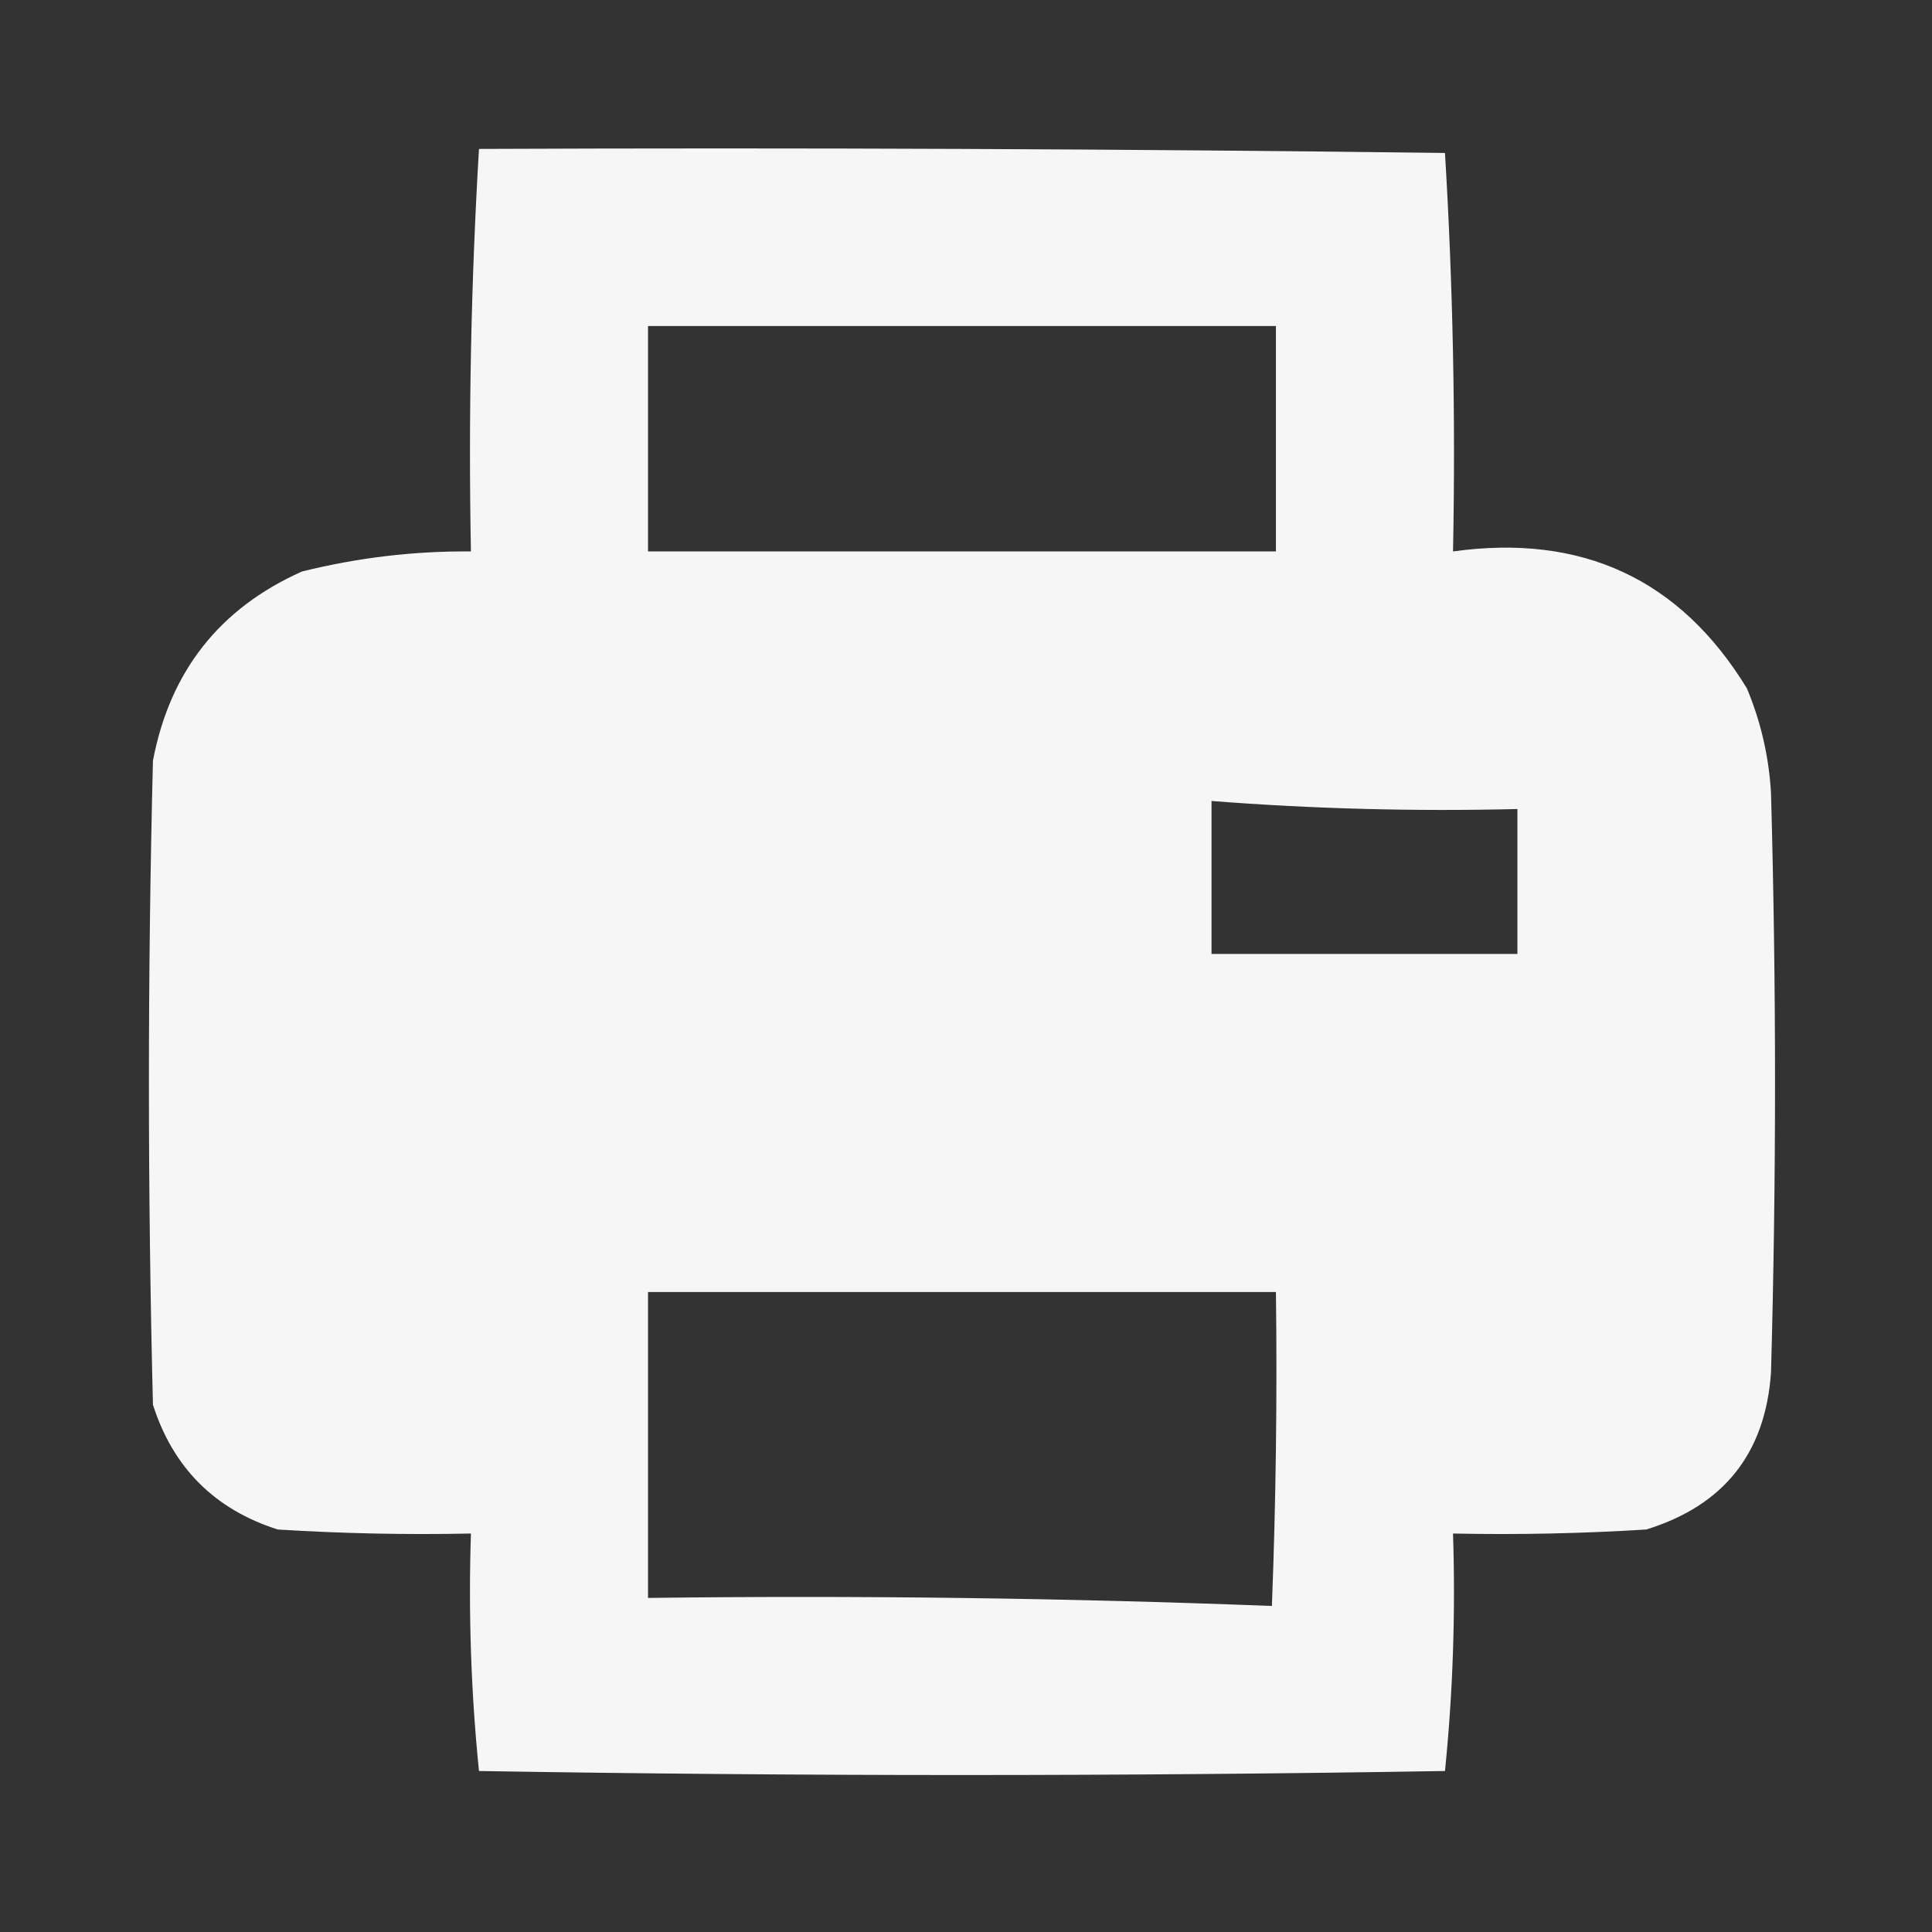 <?xml version="1.0" encoding="UTF-8"?>
<!DOCTYPE svg PUBLIC "-//W3C//DTD SVG 1.1//EN" "http://www.w3.org/Graphics/SVG/1.1/DTD/svg11.dtd">
<svg xmlns="http://www.w3.org/2000/svg" version="1.1" width="240px" height="240px" style="shape-rendering:geometricPrecision; text-rendering:geometricPrecision; image-rendering:optimizeQuality; fill-rule:evenodd; clip-rule:evenodd" xmlns:xlink="http://www.w3.org/1999/xlink">
<rect width="100%" height="100%" fill="#333333" stroke="none"/>
<g><path style="opacity:0.954" fill="#fefffe" d="M 59.5,18.5 C 99.501,18.333 139.501,18.5 179.5,19C 180.492,35.423 180.825,51.923 180.5,68.5C 196.541,66.275 208.708,71.942 217,85.5C 218.737,89.65 219.737,93.983 220,98.5C 220.667,122.5 220.667,146.5 220,170.5C 219.304,180.531 214.138,187.031 204.5,190C 196.507,190.5 188.507,190.666 180.5,190.5C 180.819,200.416 180.486,210.25 179.5,220C 139.5,220.667 99.5,220.667 59.5,220C 58.514,210.25 58.181,200.416 58.5,190.5C 50.493,190.666 42.493,190.5 34.5,190C 26.667,187.5 21.5,182.333 19,174.5C 18.333,147.833 18.333,121.167 19,94.5C 21.104,83.404 27.27,75.57 37.5,71C 44.395,69.277 51.395,68.444 58.5,68.5C 58.182,51.756 58.515,35.09 59.5,18.5 Z M 80.5,40.5 C 106.5,40.5 132.5,40.5 158.5,40.5C 158.5,49.833 158.5,59.167 158.5,68.5C 132.5,68.5 106.5,68.5 80.5,68.5C 80.5,59.167 80.5,49.833 80.5,40.5 Z M 150.5,99.5 C 163.087,100.48 175.754,100.813 188.5,100.5C 188.5,106.5 188.5,112.5 188.5,118.5C 175.833,118.5 163.167,118.5 150.5,118.5C 150.5,112.167 150.5,105.833 150.5,99.5 Z M 80.5,160.5 C 106.5,160.5 132.5,160.5 158.5,160.5C 158.667,173.504 158.5,186.504 158,199.5C 132.241,198.505 106.408,198.172 80.5,198.5C 80.5,185.833 80.5,173.167 80.5,160.5 Z"/></g>
</svg>
